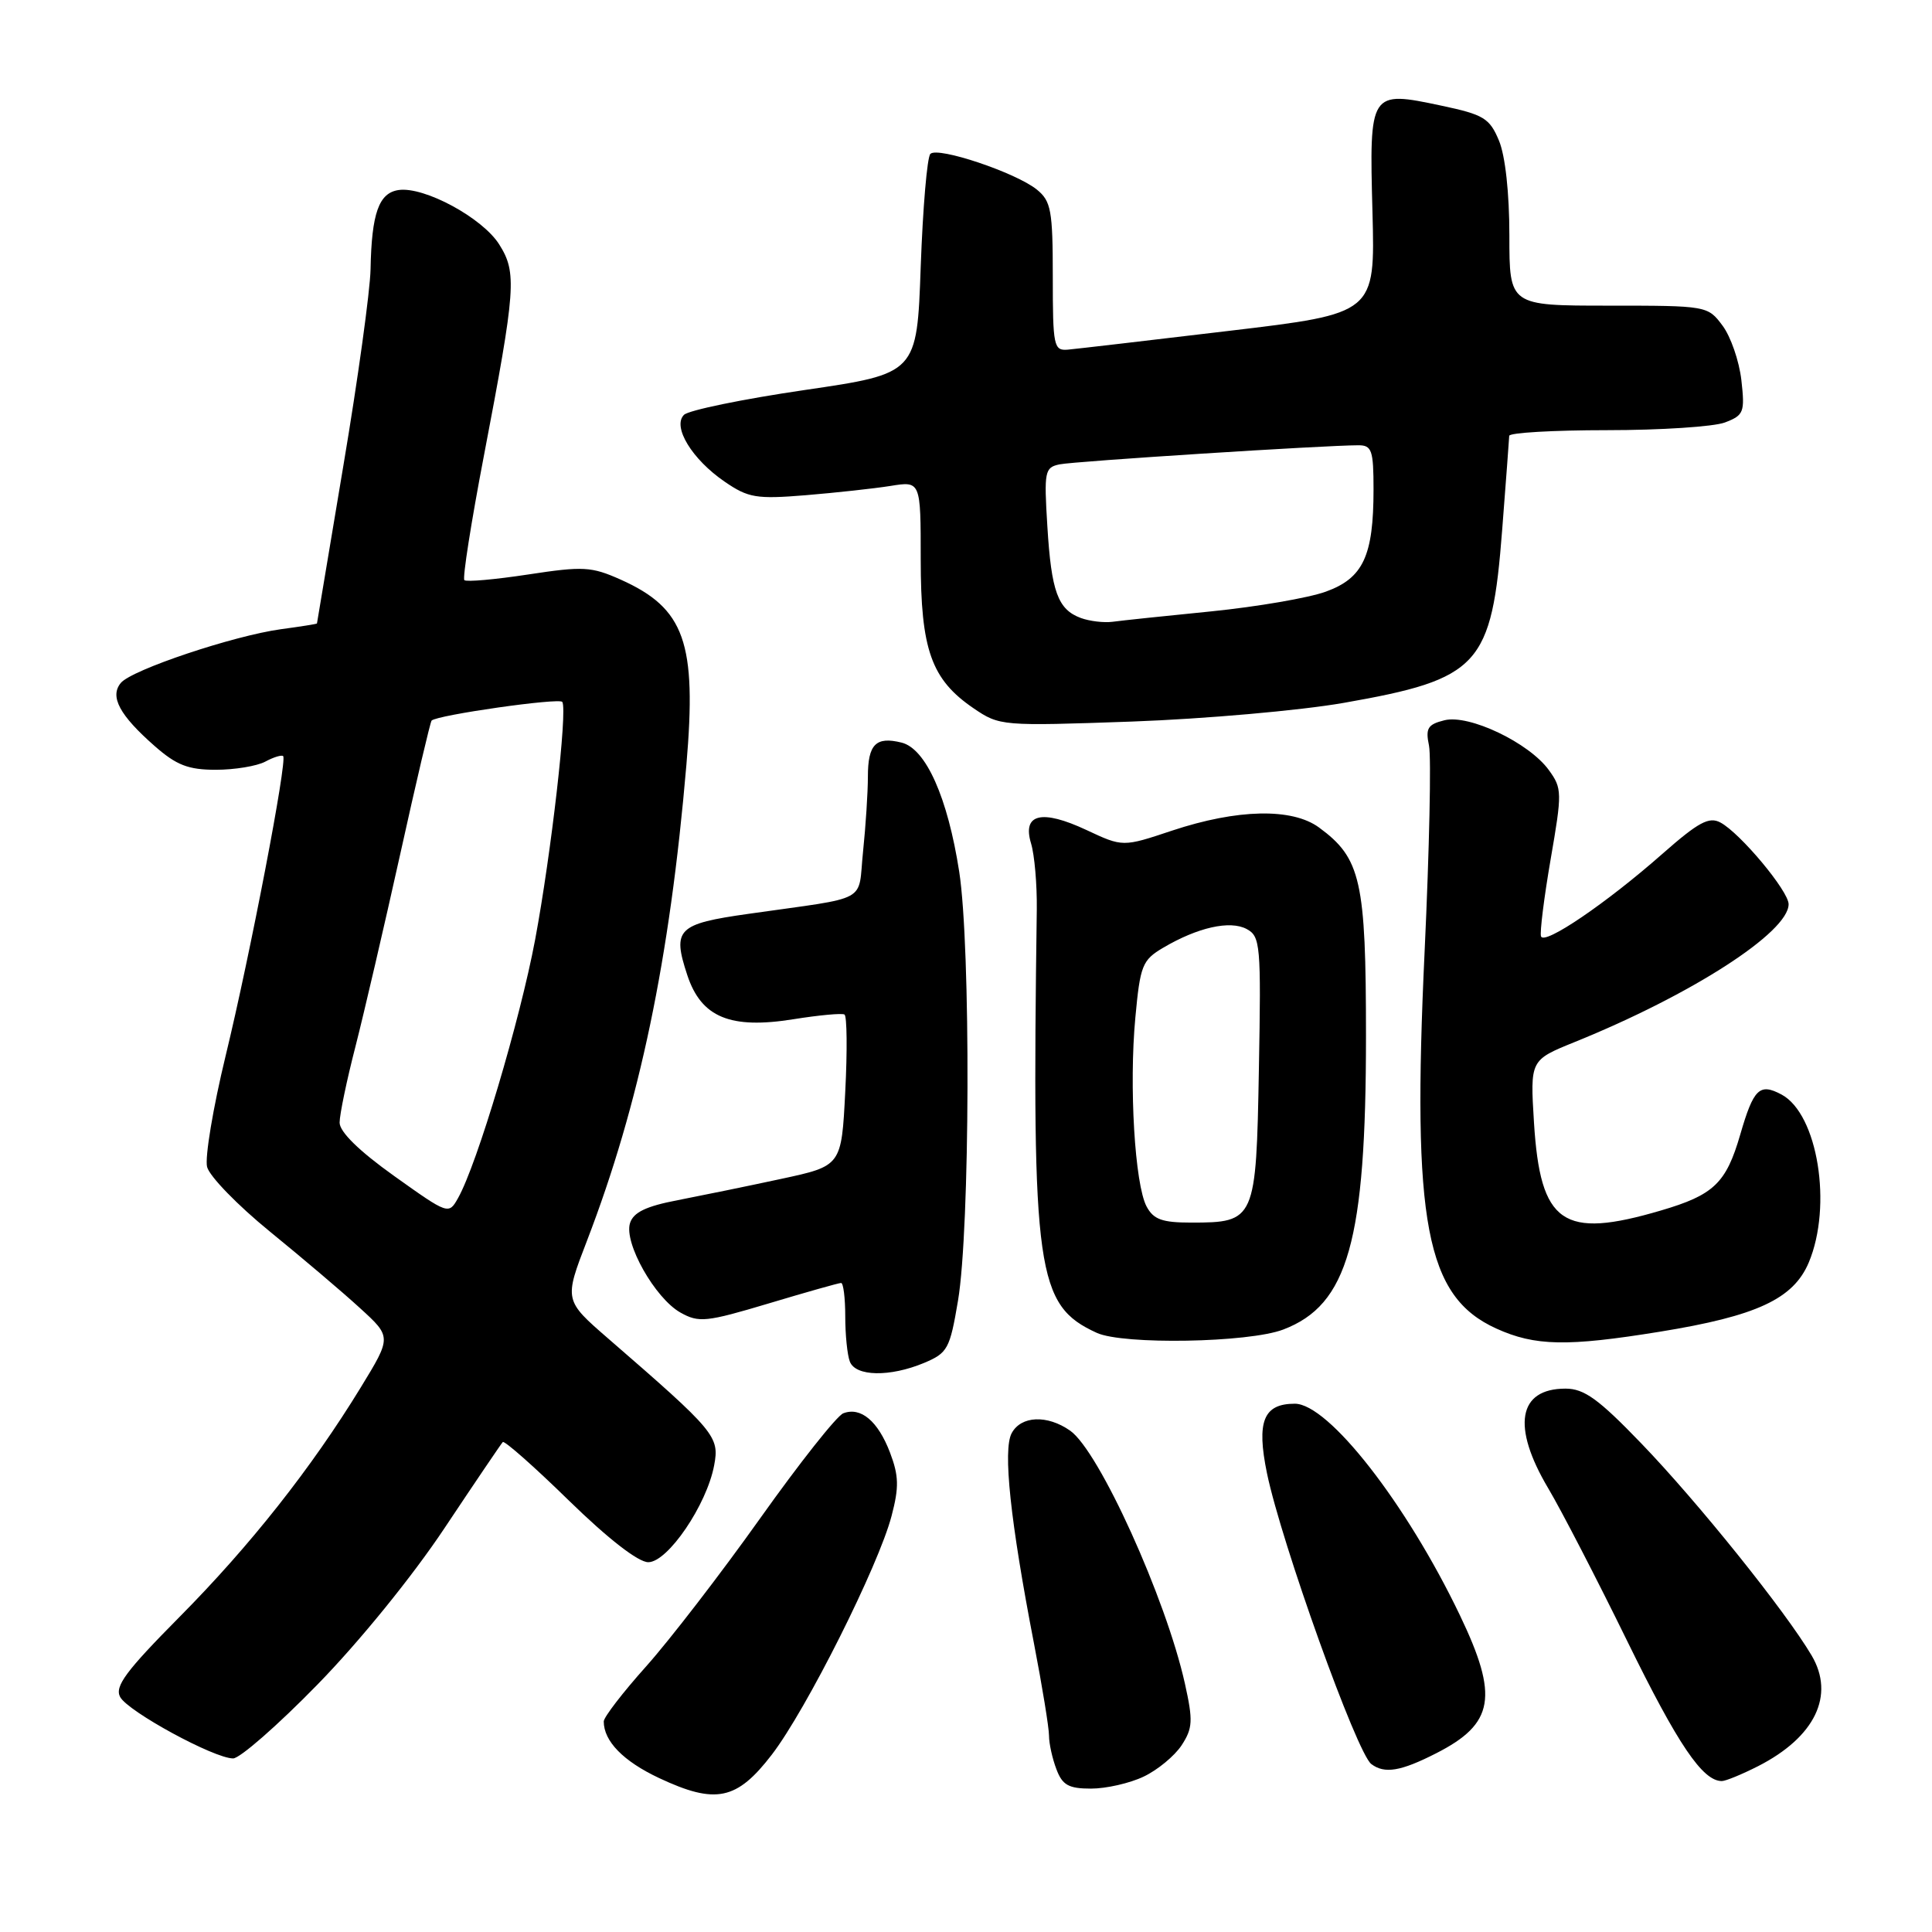 <?xml version="1.0" encoding="UTF-8" standalone="no"?>
<!DOCTYPE svg PUBLIC "-//W3C//DTD SVG 1.1//EN" "http://www.w3.org/Graphics/SVG/1.1/DTD/svg11.dtd" >
<svg xmlns="http://www.w3.org/2000/svg" xmlns:xlink="http://www.w3.org/1999/xlink" version="1.1" viewBox="0 0 256 256">
 <g >
 <path fill="currentColor"
d=" M 102.27 232.50 C 106.83 226.57 116.43 207.43 118.14 200.86 C 119.14 197.06 119.10 195.55 117.93 192.47 C 116.34 188.30 114.06 186.38 111.74 187.27 C 110.89 187.59 105.94 193.85 100.73 201.18 C 95.52 208.51 88.72 217.33 85.63 220.79 C 82.53 224.25 80.00 227.54 80.00 228.10 C 80.00 230.72 82.59 233.37 87.33 235.60 C 94.83 239.12 97.63 238.54 102.27 232.50 Z  M 151.54 235.41 C 153.38 234.54 155.64 232.67 156.57 231.26 C 158.04 229.00 158.10 228.01 157.01 223.10 C 154.50 211.81 145.63 192.25 141.80 189.57 C 138.76 187.44 135.29 187.59 134.05 189.91 C 132.87 192.10 133.87 201.54 137.00 217.73 C 138.10 223.43 139.00 228.95 139.00 229.99 C 139.00 231.02 139.44 233.02 139.98 234.43 C 140.77 236.54 141.60 237.00 144.57 237.00 C 146.57 237.00 149.70 236.29 151.54 235.41 Z  M 232.95 234.03 C 240.50 230.18 243.17 224.65 240.05 219.36 C 236.59 213.50 224.99 199.05 217.49 191.27 C 211.81 185.37 209.91 184.00 207.44 184.00 C 201.15 184.00 200.28 189.01 205.15 197.21 C 206.88 200.12 211.60 209.25 215.64 217.50 C 222.34 231.18 225.60 236.00 228.15 236.00 C 228.66 236.00 230.82 235.11 232.95 234.03 Z  M 190.30 232.32 C 198.00 228.40 198.61 224.81 193.44 214.02 C 186.35 199.22 176.03 186.00 171.57 186.00 C 167.41 186.00 166.47 188.35 167.88 195.21 C 169.79 204.43 179.79 232.33 181.71 233.75 C 183.47 235.07 185.61 234.71 190.30 232.32 Z  M 42.03 223.25 C 47.58 217.58 54.63 208.90 58.89 202.50 C 62.92 196.45 66.40 191.31 66.62 191.08 C 66.83 190.85 70.78 194.33 75.38 198.83 C 80.59 203.91 84.57 207.00 85.90 207.00 C 88.48 207.00 93.65 199.41 94.63 194.16 C 95.35 190.34 94.81 189.69 80.62 177.39 C 74.74 172.29 74.74 172.29 77.78 164.40 C 84.74 146.29 88.75 127.14 90.95 101.36 C 92.34 85.12 90.74 80.61 82.24 76.80 C 78.36 75.07 77.28 75.01 70.00 76.12 C 65.60 76.79 61.80 77.13 61.53 76.87 C 61.27 76.60 62.43 69.21 64.11 60.44 C 68.36 38.21 68.51 36.14 66.15 32.39 C 63.94 28.87 56.21 24.69 52.82 25.18 C 50.20 25.56 49.24 28.25 49.10 35.69 C 49.04 38.55 47.43 50.25 45.50 61.69 C 43.58 73.14 42.00 82.55 42.00 82.61 C 42.00 82.68 39.86 83.02 37.25 83.37 C 30.96 84.23 17.45 88.75 16.01 90.49 C 14.51 92.30 15.84 94.77 20.50 98.86 C 23.38 101.39 24.95 102.00 28.60 102.00 C 31.09 102.00 34.04 101.51 35.15 100.92 C 36.26 100.32 37.33 100.00 37.52 100.19 C 38.09 100.76 33.15 126.51 29.89 139.93 C 28.23 146.77 27.13 153.38 27.44 154.62 C 27.75 155.86 31.49 159.71 35.75 163.18 C 40.01 166.65 45.39 171.21 47.69 173.32 C 51.89 177.15 51.89 177.15 47.81 183.83 C 41.26 194.54 33.14 204.82 23.75 214.29 C 16.68 221.43 15.17 223.46 15.92 224.86 C 16.96 226.79 28.37 233.00 30.89 233.00 C 31.78 233.00 36.79 228.62 42.03 223.25 Z  M 122.43 180.60 C 125.57 179.28 125.86 178.75 126.94 172.35 C 128.54 162.85 128.64 125.41 127.10 115.50 C 125.57 105.66 122.69 99.21 119.47 98.40 C 116.06 97.55 115.00 98.62 115.00 102.91 C 115.00 105.00 114.71 109.46 114.36 112.83 C 113.63 119.78 115.50 118.76 99.17 121.09 C 89.75 122.42 89.06 123.12 91.07 129.21 C 92.92 134.81 96.76 136.40 105.16 135.05 C 108.53 134.51 111.57 134.23 111.90 134.43 C 112.23 134.64 112.28 139.23 112.00 144.65 C 111.50 154.49 111.50 154.49 103.50 156.21 C 99.10 157.16 92.93 158.42 89.80 159.03 C 85.61 159.83 83.93 160.64 83.48 162.07 C 82.65 164.69 86.79 172.02 90.16 173.92 C 92.60 175.29 93.57 175.19 101.86 172.71 C 106.83 171.22 111.14 170.00 111.45 170.00 C 111.75 170.00 112.00 171.99 112.00 174.42 C 112.00 176.85 112.27 179.55 112.61 180.42 C 113.37 182.40 117.91 182.48 122.43 180.60 Z  M 170.04 176.17 C 178.62 172.90 181.00 164.46 181.00 137.30 C 181.00 116.68 180.33 113.72 174.78 109.65 C 171.21 107.03 163.96 107.19 155.31 110.06 C 148.78 112.24 148.78 112.24 143.96 109.98 C 138.02 107.20 135.43 107.83 136.62 111.76 C 137.08 113.27 137.42 117.20 137.38 120.50 C 136.72 168.61 137.34 172.96 145.33 176.61 C 148.82 178.21 165.47 177.92 170.04 176.17 Z  M 219.93 176.46 C 232.77 174.38 237.63 172.12 239.67 167.29 C 242.83 159.77 240.86 147.60 236.06 145.03 C 233.15 143.48 232.36 144.24 230.59 150.34 C 228.72 156.78 227.09 158.34 220.07 160.40 C 207.06 164.23 204.10 162.18 203.26 148.74 C 202.75 140.47 202.75 140.47 208.62 138.09 C 224.15 131.81 237.00 123.53 237.00 119.81 C 237.00 118.07 230.59 110.39 227.97 108.99 C 226.46 108.18 225.06 108.93 220.31 113.11 C 212.87 119.67 204.60 125.29 204.19 124.07 C 204.02 123.55 204.59 118.95 205.47 113.85 C 207.00 105.01 206.99 104.46 205.23 102.04 C 202.61 98.42 194.65 94.62 191.39 95.44 C 189.18 95.99 188.87 96.50 189.35 98.80 C 189.66 100.28 189.40 112.55 188.77 126.05 C 187.08 162.07 188.93 171.80 198.27 176.04 C 203.41 178.37 207.65 178.45 219.93 176.46 Z  M 178.02 93.14 C 196.07 89.97 197.65 88.24 199.05 70.16 C 199.55 63.75 199.96 58.16 199.98 57.75 C 199.99 57.34 205.82 57.00 212.93 57.00 C 220.05 57.00 227.08 56.54 228.56 55.98 C 231.07 55.02 231.22 54.63 230.74 50.36 C 230.45 47.84 229.33 44.59 228.24 43.14 C 226.29 40.52 226.16 40.50 213.13 40.50 C 200.00 40.50 200.00 40.50 200.00 31.22 C 200.00 25.58 199.46 20.64 198.62 18.63 C 197.38 15.66 196.61 15.19 190.99 14.00 C 181.48 11.98 181.43 12.07 181.86 28.13 C 182.21 41.54 182.21 41.54 162.86 43.84 C 152.21 45.11 142.60 46.23 141.50 46.33 C 139.62 46.49 139.50 45.89 139.50 36.66 C 139.50 27.89 139.27 26.65 137.40 25.13 C 134.63 22.88 124.27 19.40 123.28 20.39 C 122.85 20.81 122.28 27.54 122.00 35.33 C 121.50 49.50 121.50 49.50 106.62 51.68 C 98.43 52.88 91.24 54.36 90.63 54.97 C 89.06 56.54 91.70 60.87 96.03 63.83 C 99.15 65.97 100.22 66.15 106.74 65.62 C 110.72 65.29 115.78 64.74 117.99 64.39 C 122.00 63.74 122.00 63.74 122.00 74.12 C 122.00 86.10 123.40 90.03 129.00 93.85 C 132.46 96.20 132.71 96.22 150.00 95.61 C 159.62 95.26 172.23 94.15 178.02 93.14 Z  M 52.22 155.82 C 47.57 152.50 45.00 149.98 45.00 148.75 C 45.00 147.69 45.94 143.16 47.10 138.67 C 48.25 134.17 50.92 122.69 53.04 113.14 C 55.15 103.59 57.02 95.65 57.19 95.48 C 57.94 94.74 74.15 92.43 74.51 93.01 C 75.21 94.14 73.04 113.09 70.91 124.50 C 68.90 135.21 63.23 154.24 60.70 158.74 C 59.45 160.96 59.43 160.96 52.22 155.82 Z  M 151.93 159.87 C 150.37 156.95 149.59 143.88 150.44 134.83 C 151.08 127.92 151.36 127.22 154.11 125.59 C 158.70 122.88 162.98 121.92 165.19 123.10 C 167.01 124.08 167.11 125.18 166.81 141.65 C 166.45 161.72 166.33 162.00 157.84 162.00 C 154.00 162.00 152.85 161.59 151.93 159.87 Z  M 143.22 81.89 C 140.17 80.76 139.31 78.41 138.78 69.73 C 138.33 62.45 138.43 61.94 140.40 61.53 C 142.36 61.12 175.55 59.00 180.00 59.00 C 181.77 59.00 182.00 59.66 182.00 64.85 C 182.00 73.67 180.63 76.61 175.67 78.40 C 173.38 79.23 166.55 80.40 160.50 81.01 C 154.45 81.61 148.56 82.23 147.41 82.39 C 146.26 82.54 144.38 82.31 143.22 81.89 Z "/>
</g>
</svg>